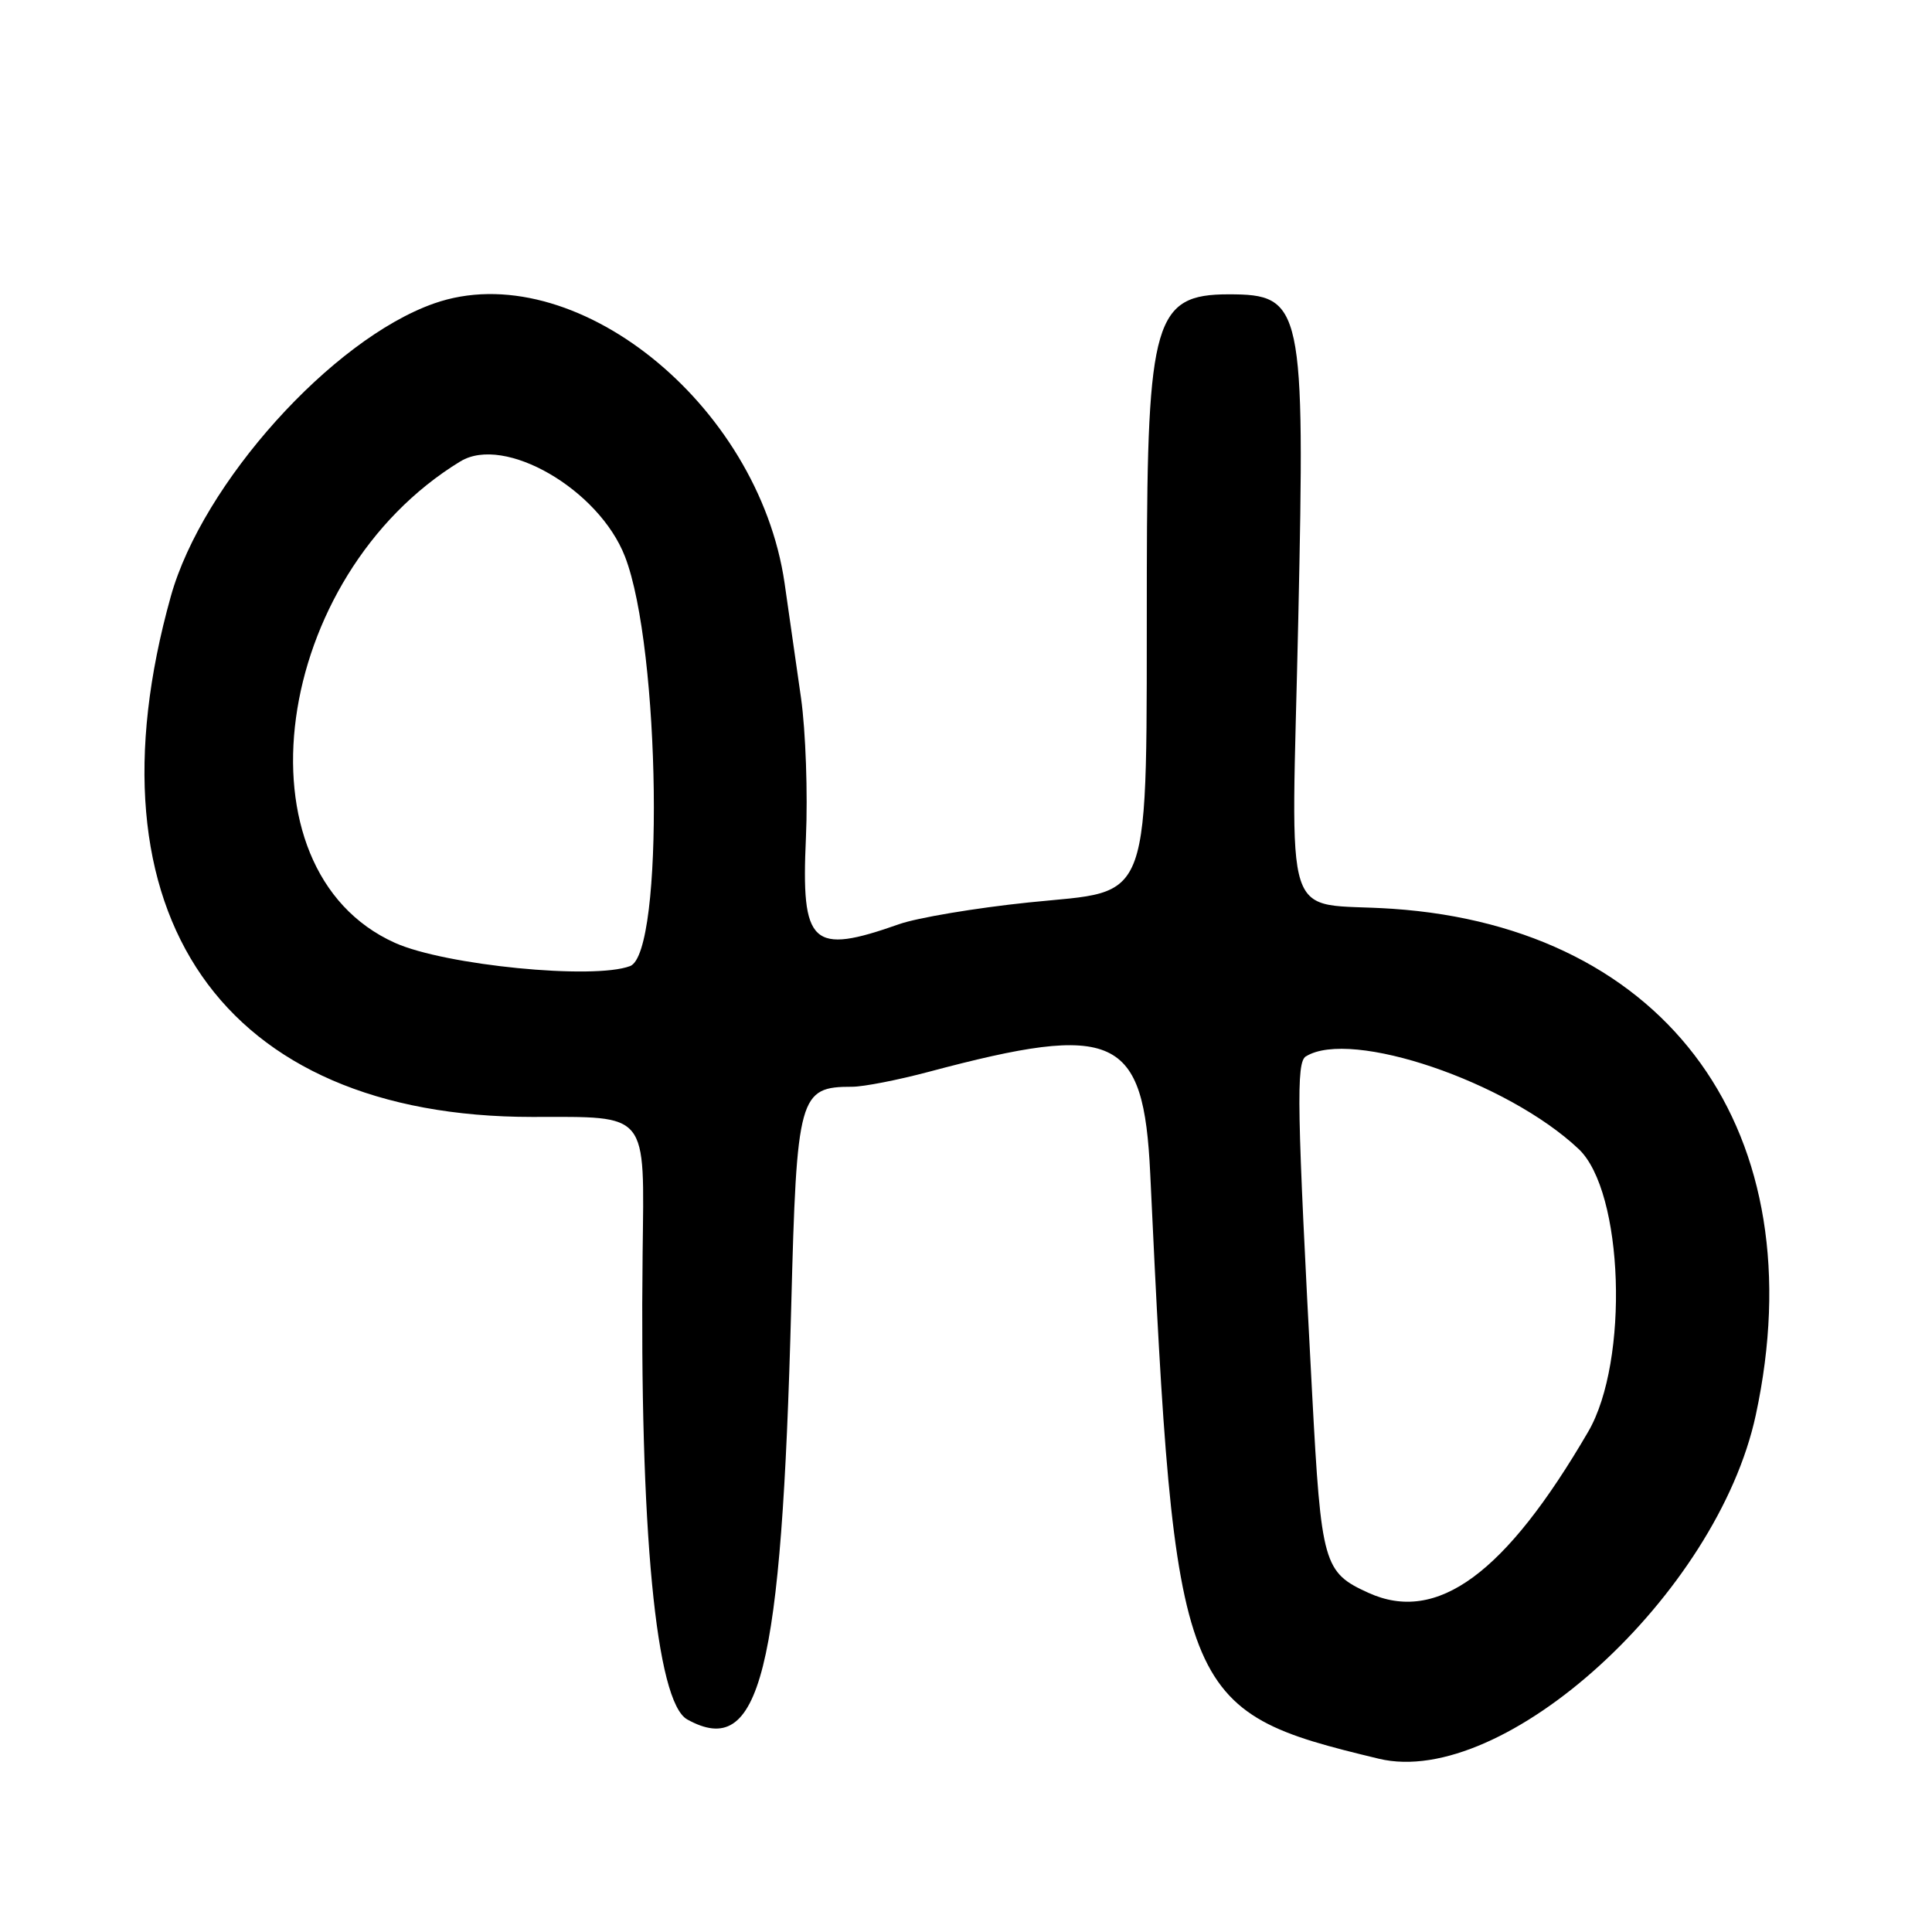<?xml version="1.0" encoding="UTF-8"?>
<svg id="Layer_1" data-name="Layer 1" xmlns="http://www.w3.org/2000/svg" viewBox="0 0 256 256">
  <path d="M70.52,148c15.55,0,14.85-.87,14.63,18.11-.42,36.57,1.77,59.44,5.92,61.73,9.64,5.33,12.5-6.01,13.77-54.68.73-28.09,1.03-29.16,8.09-29.16,1.49,0,6.05-.89,10.14-1.98,24.76-6.6,28.47-4.9,29.34,13.48,3.28,69.68,3.87,71.19,30.29,77.54,16.57,3.99,44.84-21.79,49.95-45.54,8.04-37.35-11.51-64.59-48.14-67.08-14.92-1.02-13.39,3.69-12.48-38.42.9-41.52.58-43-9.23-43s-10.78,3.45-10.84,36.7c-.08,45.32,1.05,42.14-15.66,43.88-7.04.73-14.77,2.03-17.17,2.88-11.6,4.09-12.99,2.8-12.34-11.47.26-5.78-.03-14.11-.65-18.5-.62-4.39-1.6-11.25-2.18-15.23-3.48-23.88-28.09-43.51-46.45-37.05-13.55,4.77-30.68,23.83-34.87,38.79-11.81,42.18,6.81,69,47.89,69ZM173.05,139.97c5.96-3.68,26.67,3.35,36.13,12.28,5.96,5.62,6.72,28.09,1.27,37.45-10.98,18.85-20.03,25.49-29.12,21.36-5.95-2.7-6.26-3.79-7.46-26.29-2.03-38.16-2.14-43.99-.83-44.8ZM61.02,61.13c5.81-3.54,18.33,3.7,21.79,12.61,4.72,12.15,5.23,52.54.68,54.27-4.84,1.84-24.5-.1-31.14-3.07-21.59-9.67-16.31-48.58,8.66-63.81Z"/>
</svg>